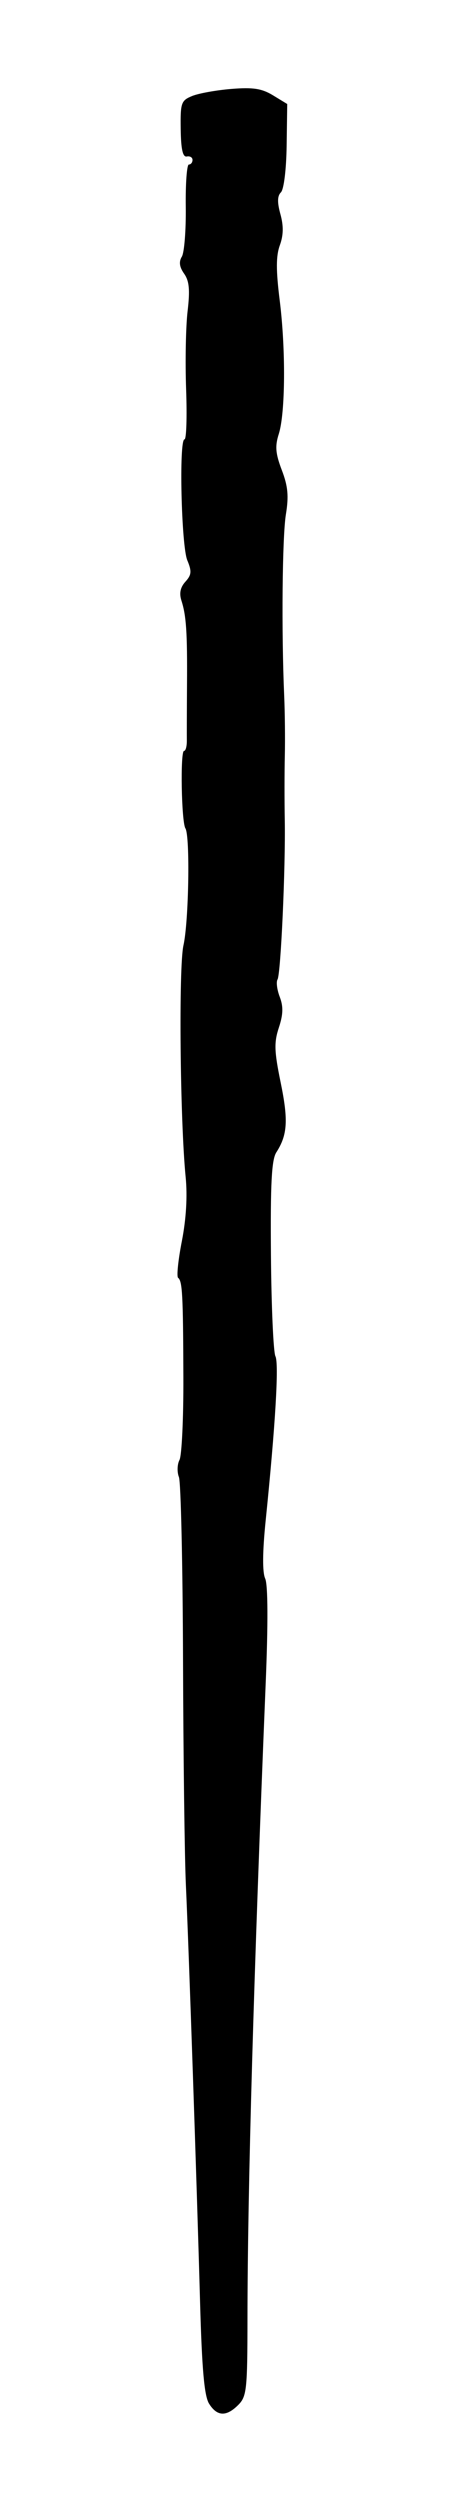 <svg xmlns="http://www.w3.org/2000/svg" viewBox="0 0 489.6 2628"><path d="M220.15 2526.75c-5.05-8-7.54-36.07-9.51-107.16-3.49-125.53-11.84-370.9-14.93-438.26-1.33-29.13-2.68-135.32-3-236s-2.26-187.34-4.33-192.64-1.8-13.41.6-18 4.25-43.63 4.1-86.68c-.29-87.16-1.05-101.28-5.56-104.78-1.71-1.32.06-18.66 3.95-38.52 4.54-23.28 6-47.26 4-67.43-5.88-59.46-7.42-220.76-2.32-243.5 5.61-25 7.12-114.79 2.07-123-4.21-6.82-5.53-81.43-1.44-81.43 1.71 0 3-4.87 2.94-10.83s0-32.51.18-59c.38-54.9-.79-72.39-5.89-88.24-2.46-7.62-1.13-13.92 4.19-19.79 6.51-7.2 6.84-10.91 2-22.53-6.29-15.16-8.88-127.09-2.94-127.09 2 0 2.74-23.74 1.7-52.76s-.34-65.93 1.56-82c2.63-22.38 1.77-31.67-3.65-39.42-5-7.08-5.69-12.48-2.41-17.9 2.58-4.27 4.45-27.81 4.13-52.31s1.16-44.54 3.27-44.54 3.84-2.17 3.84-4.82-2.71-4.28-6-3.61c-4.26.85-6.14-7.51-6.44-28.64-.4-27.75.45-30.19 12-34.94 6.85-2.8 25.46-6.16 41.35-7.45 22.8-1.86 32.06-.44 43.86 6.75l14.95 9.11-.61 43.7c-.35 25.05-2.92 46-6 49.11-3.84 3.83-4 10.49-.56 23s3.22 22.07-.62 32.71c-4.07 11.24-4.1 26.15-.13 57.83 6.46 51.57 6 118.67-1 140.61-4.07 12.77-3.41 20.5 3.22 37.87 6.49 17 7.44 27.31 4.3 46.56-3.82 23.46-4.76 122.93-1.79 190.89.75 17.22 1.05 45.39.66 62.61s-.42 47.56-.06 67.42c.9 50.36-4.2 162.39-7.64 168-1.57 2.54-.51 10.75 2.35 18.26 3.88 10.15 3.64 18.43-.93 32.3-5.17 15.7-4.86 24.81 1.92 57.79 8.15 39.63 7.2 55-4.57 73.32-5 7.74-6.31 32.93-5.68 108.36.46 54 2.58 101.77 4.72 106.05 3.81 7.65 0 72.27-10.29 172.81-3.35 32.85-3.52 54.16-.5 60.83 2.94 6.49 3.13 47.2.51 110.77-12.58 305.79-19.06 531.25-19.15 667.59-.06 74.2-.83 81.44-9.69 90.3-12.57 12.57-22.25 12.19-30.69-1.2z" data-name="Hermione"/></svg>